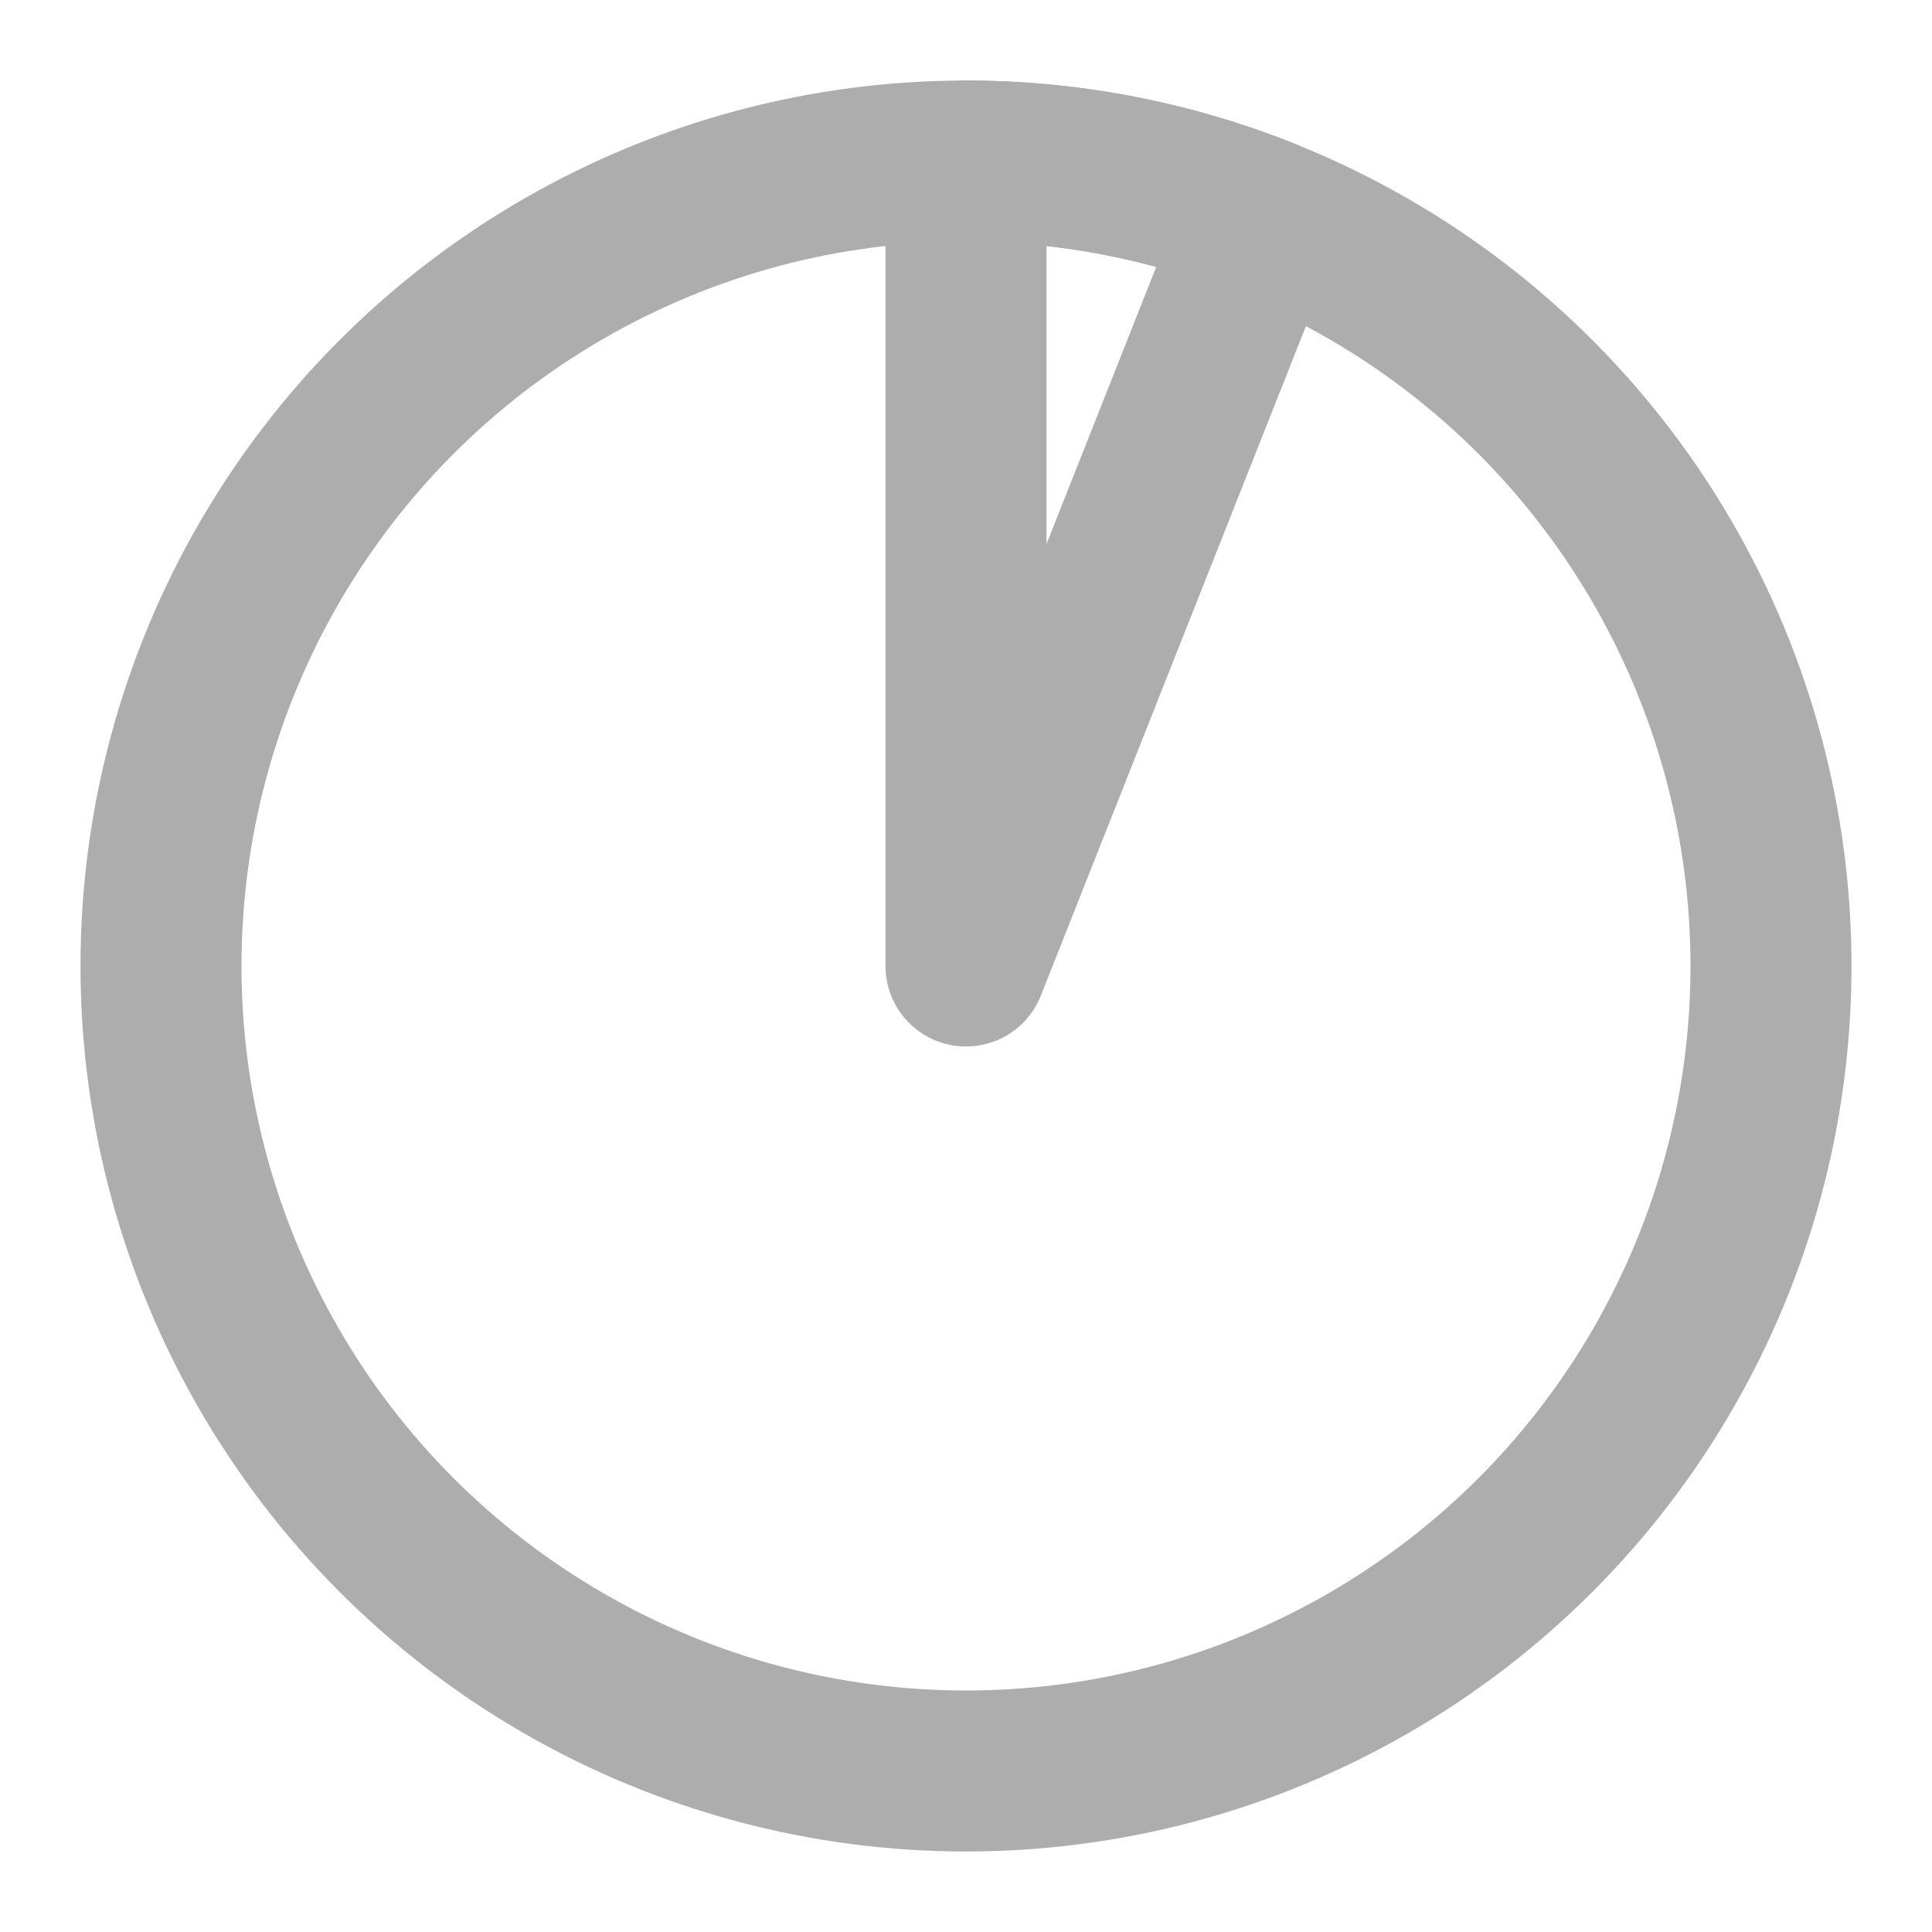 <?xml version="1.0" encoding="UTF-8"?>
<svg width="28" height="28" viewBox="0 0 48 48" fill="none" xmlns="http://www.w3.org/2000/svg">
    <circle cx="24" cy="24" r="20" stroke="#adadad" stroke-width="4" stroke-linecap="round" stroke-linejoin="round"/>
    <path d="M24 4C26.521 4 29.019 4.477 31.363 5.404L24 24V4Z" fill="none" stroke="#adadad" stroke-width="4"
          stroke-linecap="round" stroke-linejoin="round"/>
</svg>